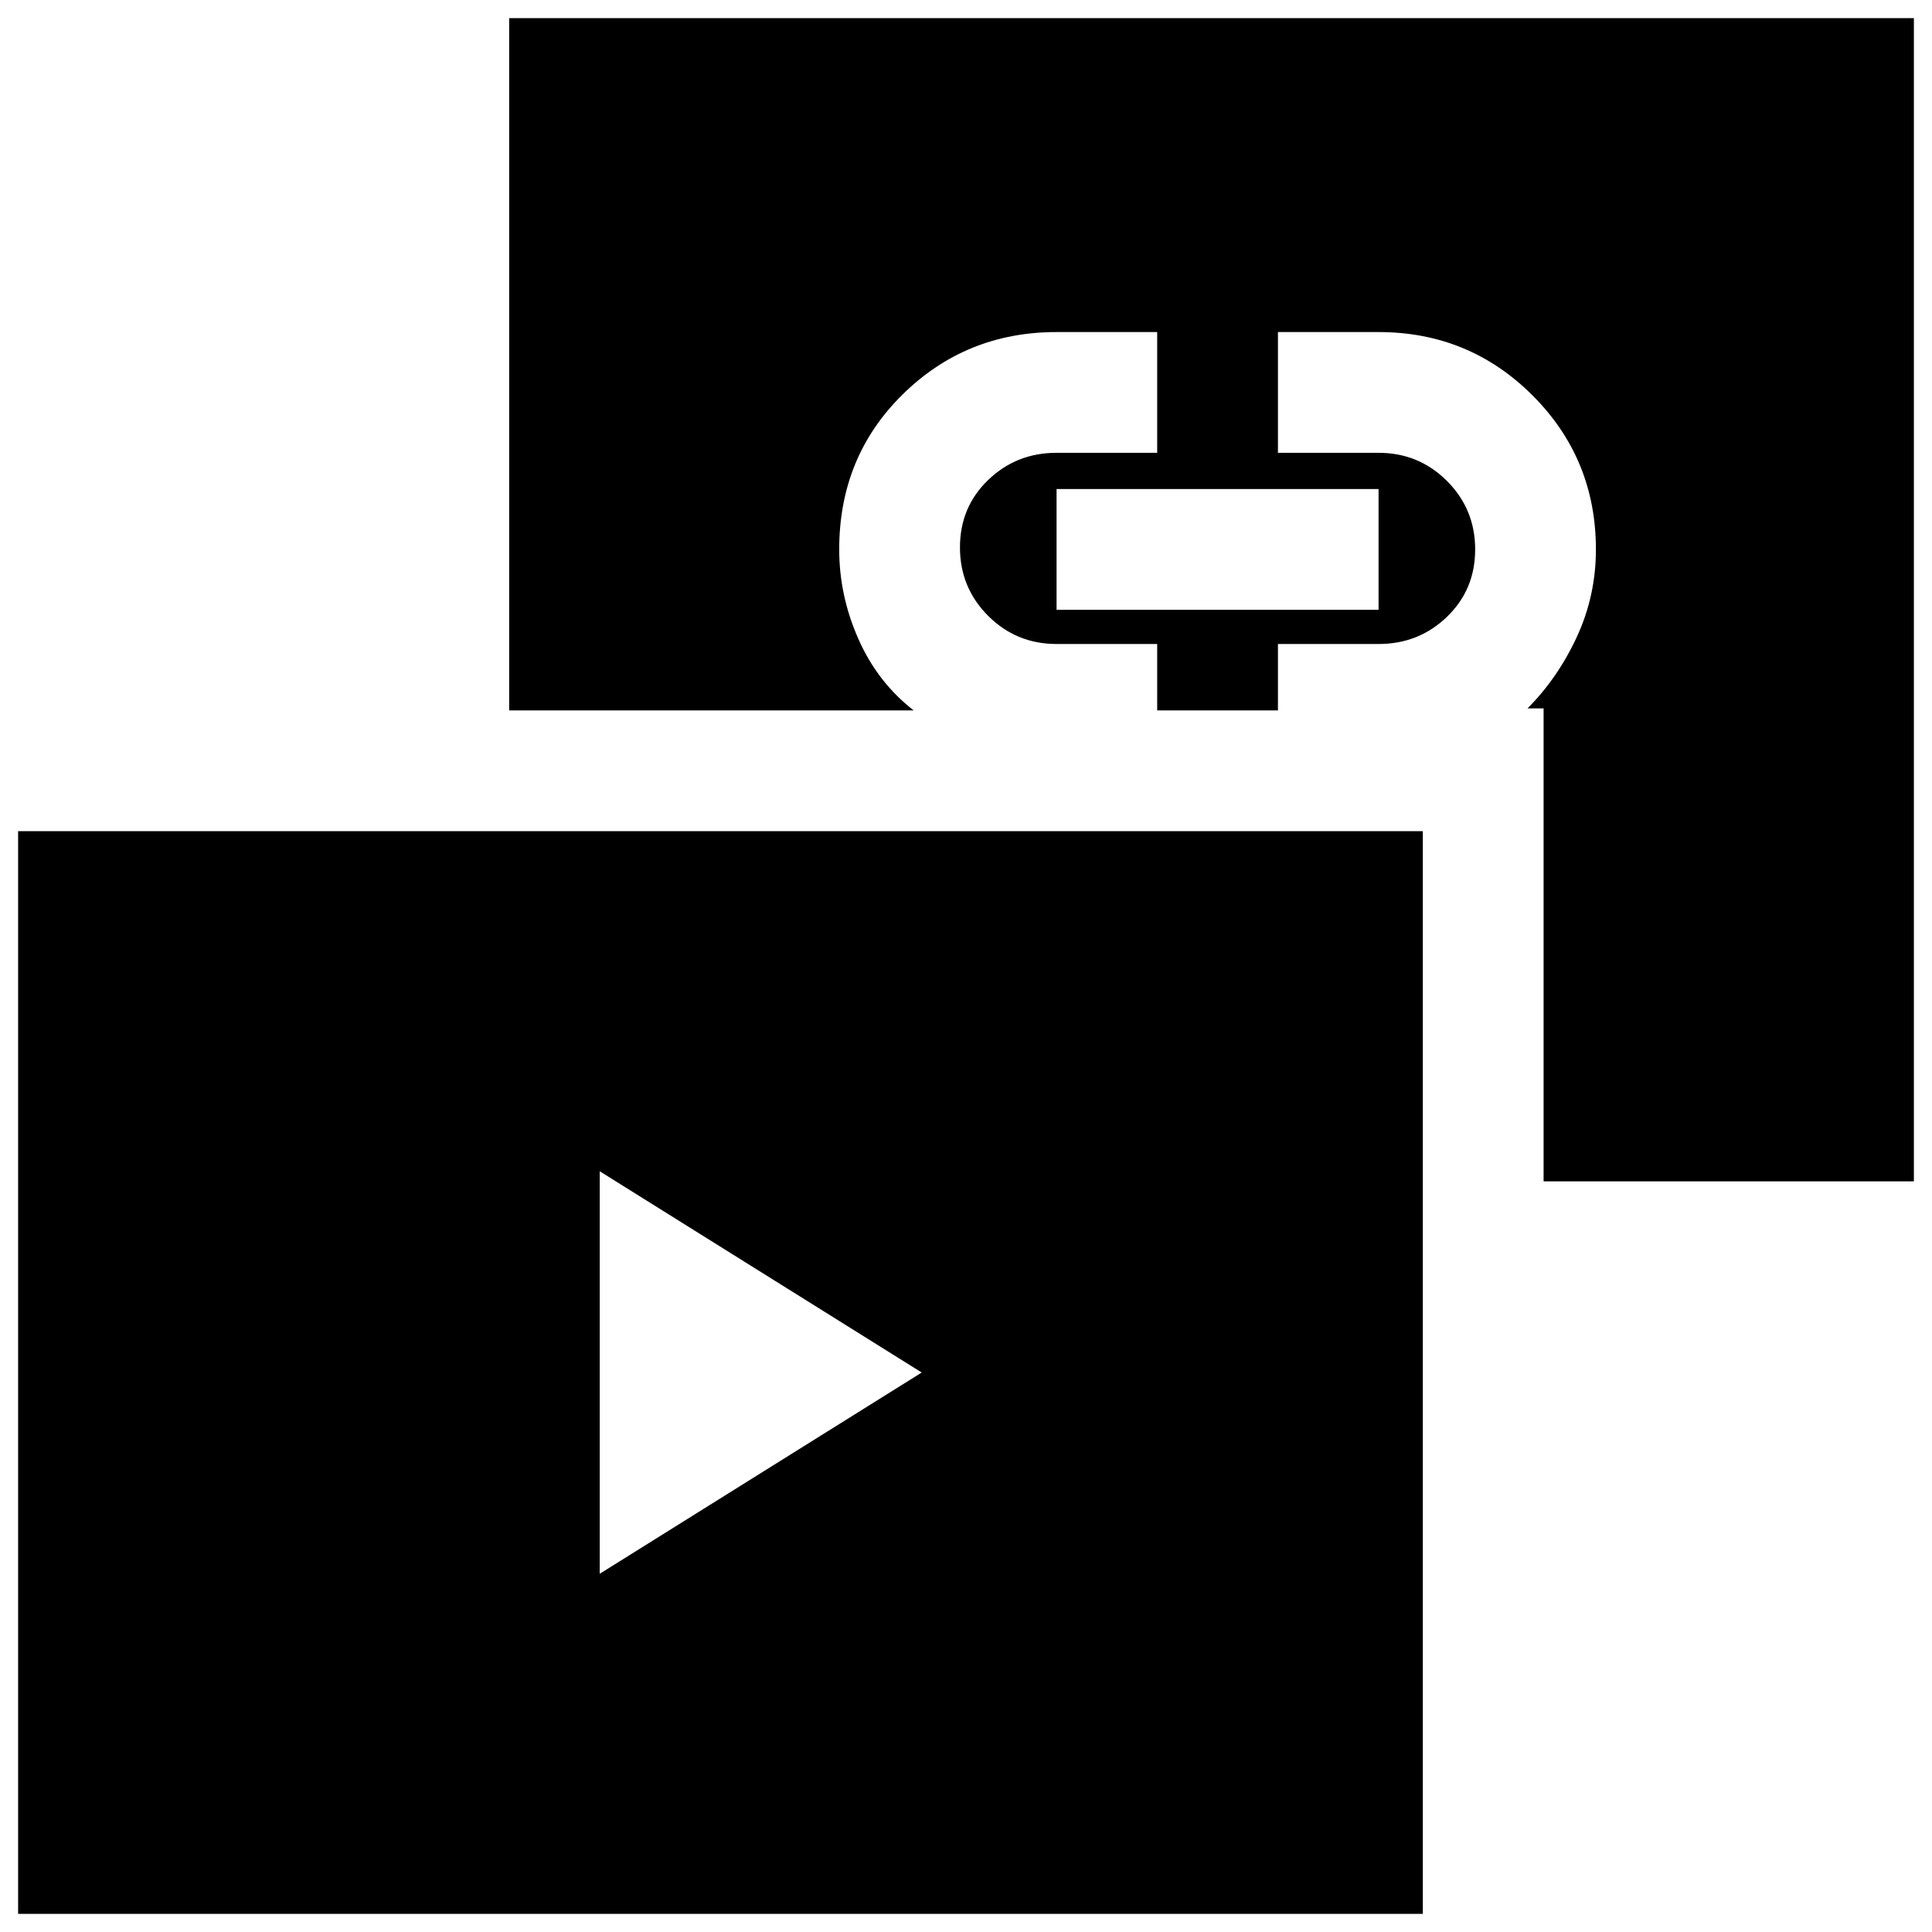 <svg xmlns="http://www.w3.org/2000/svg" height="24" width="24"><path d="m7.45 19.55 4-2.5-4-2.5Zm5.675-11.975h4v-1.5h-4Zm-12.9 16.2v-13.45h17.45v13.45Zm18.95-9.1V8.8h-.2q.375-.375.613-.888.237-.512.237-1.087 0-1.125-.787-1.913-.788-.787-1.913-.787h-1.25v1.5h1.25q.5 0 .85.35t.35.85q0 .5-.35.837-.35.338-.85.338h-1.25v.825h-1.5V8h-1.25q-.5 0-.85-.35t-.35-.85q0-.5.35-.837.35-.338.85-.338h1.25v-1.5h-1.25q-1.125 0-1.912.775-.788.775-.788 1.925 0 .575.238 1.112.237.538.687.888H6.325v-8.6h17.45v14.45Z"/></svg>